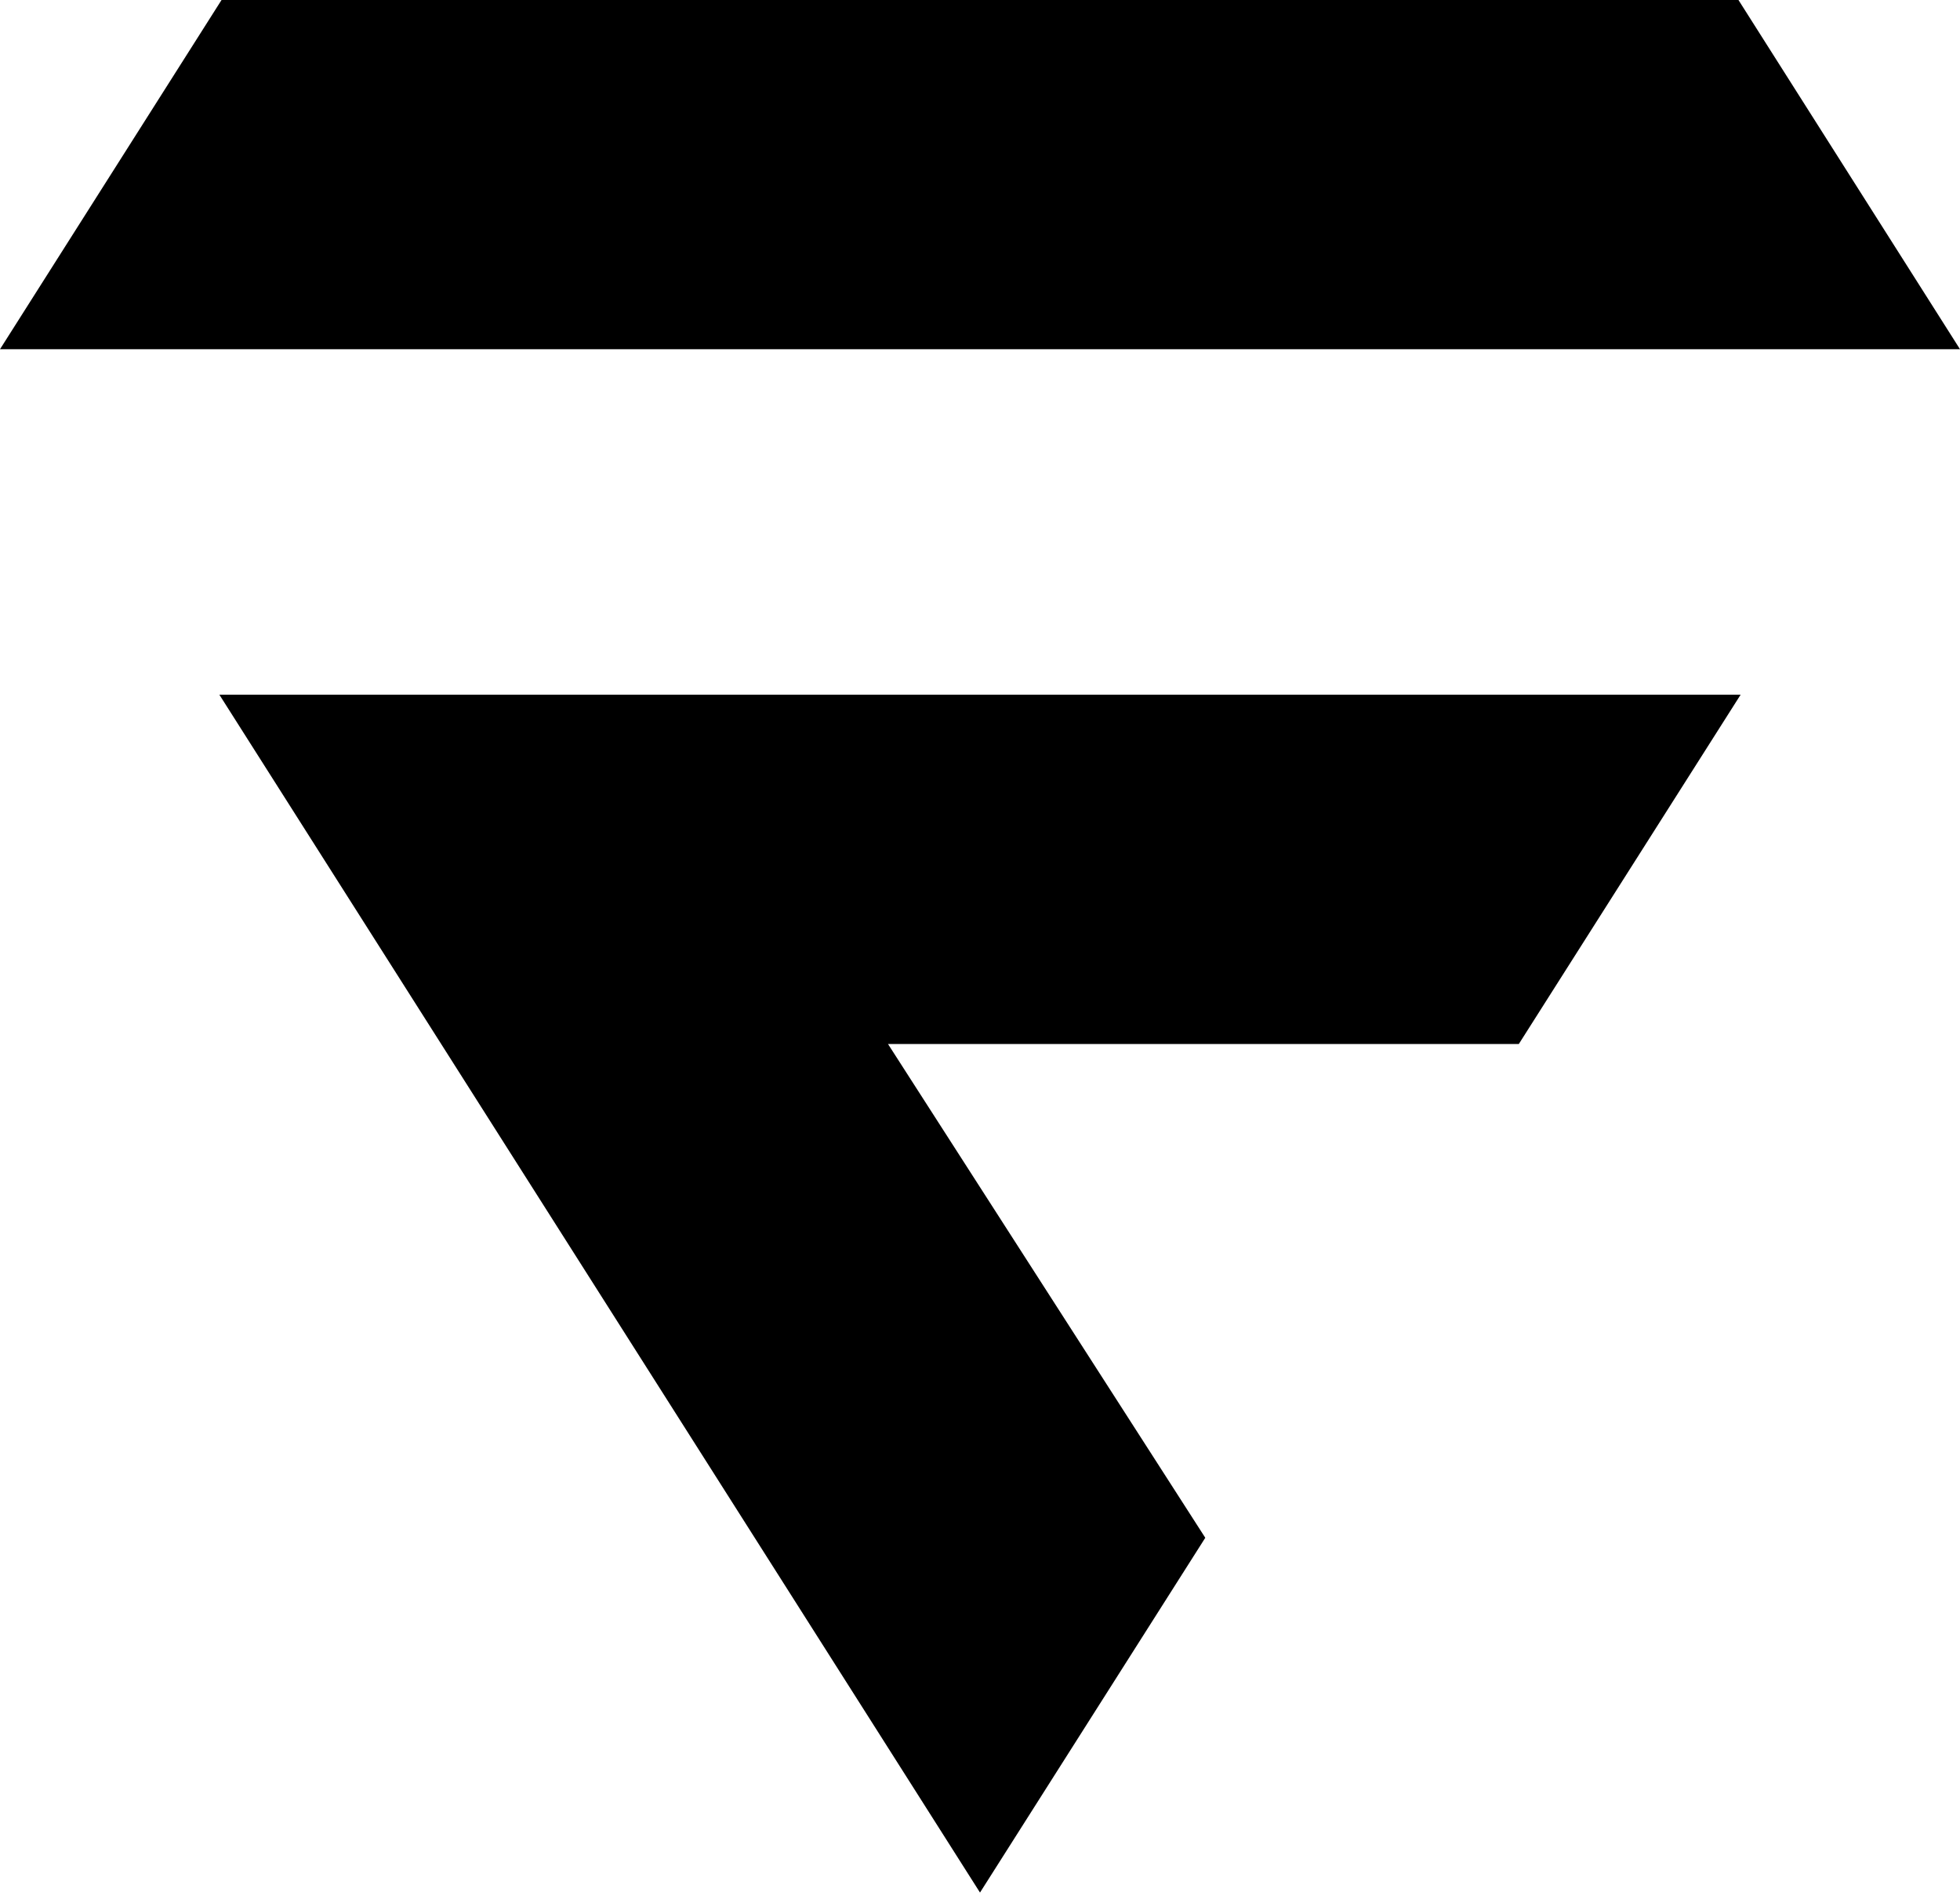 <svg width="256" height="248" viewBox="0 0 256 248" fill="none" xmlns="http://www.w3.org/2000/svg">
<path d="M28.935 0L0 45.609H256L227.065 0H128H28.935Z" fill="black"/>
<path d="M28.652 90.728L128 247.172L157.425 200.836L115.985 136.351H198.375L227.348 90.728H28.652Z" fill="black"/>
</svg>
